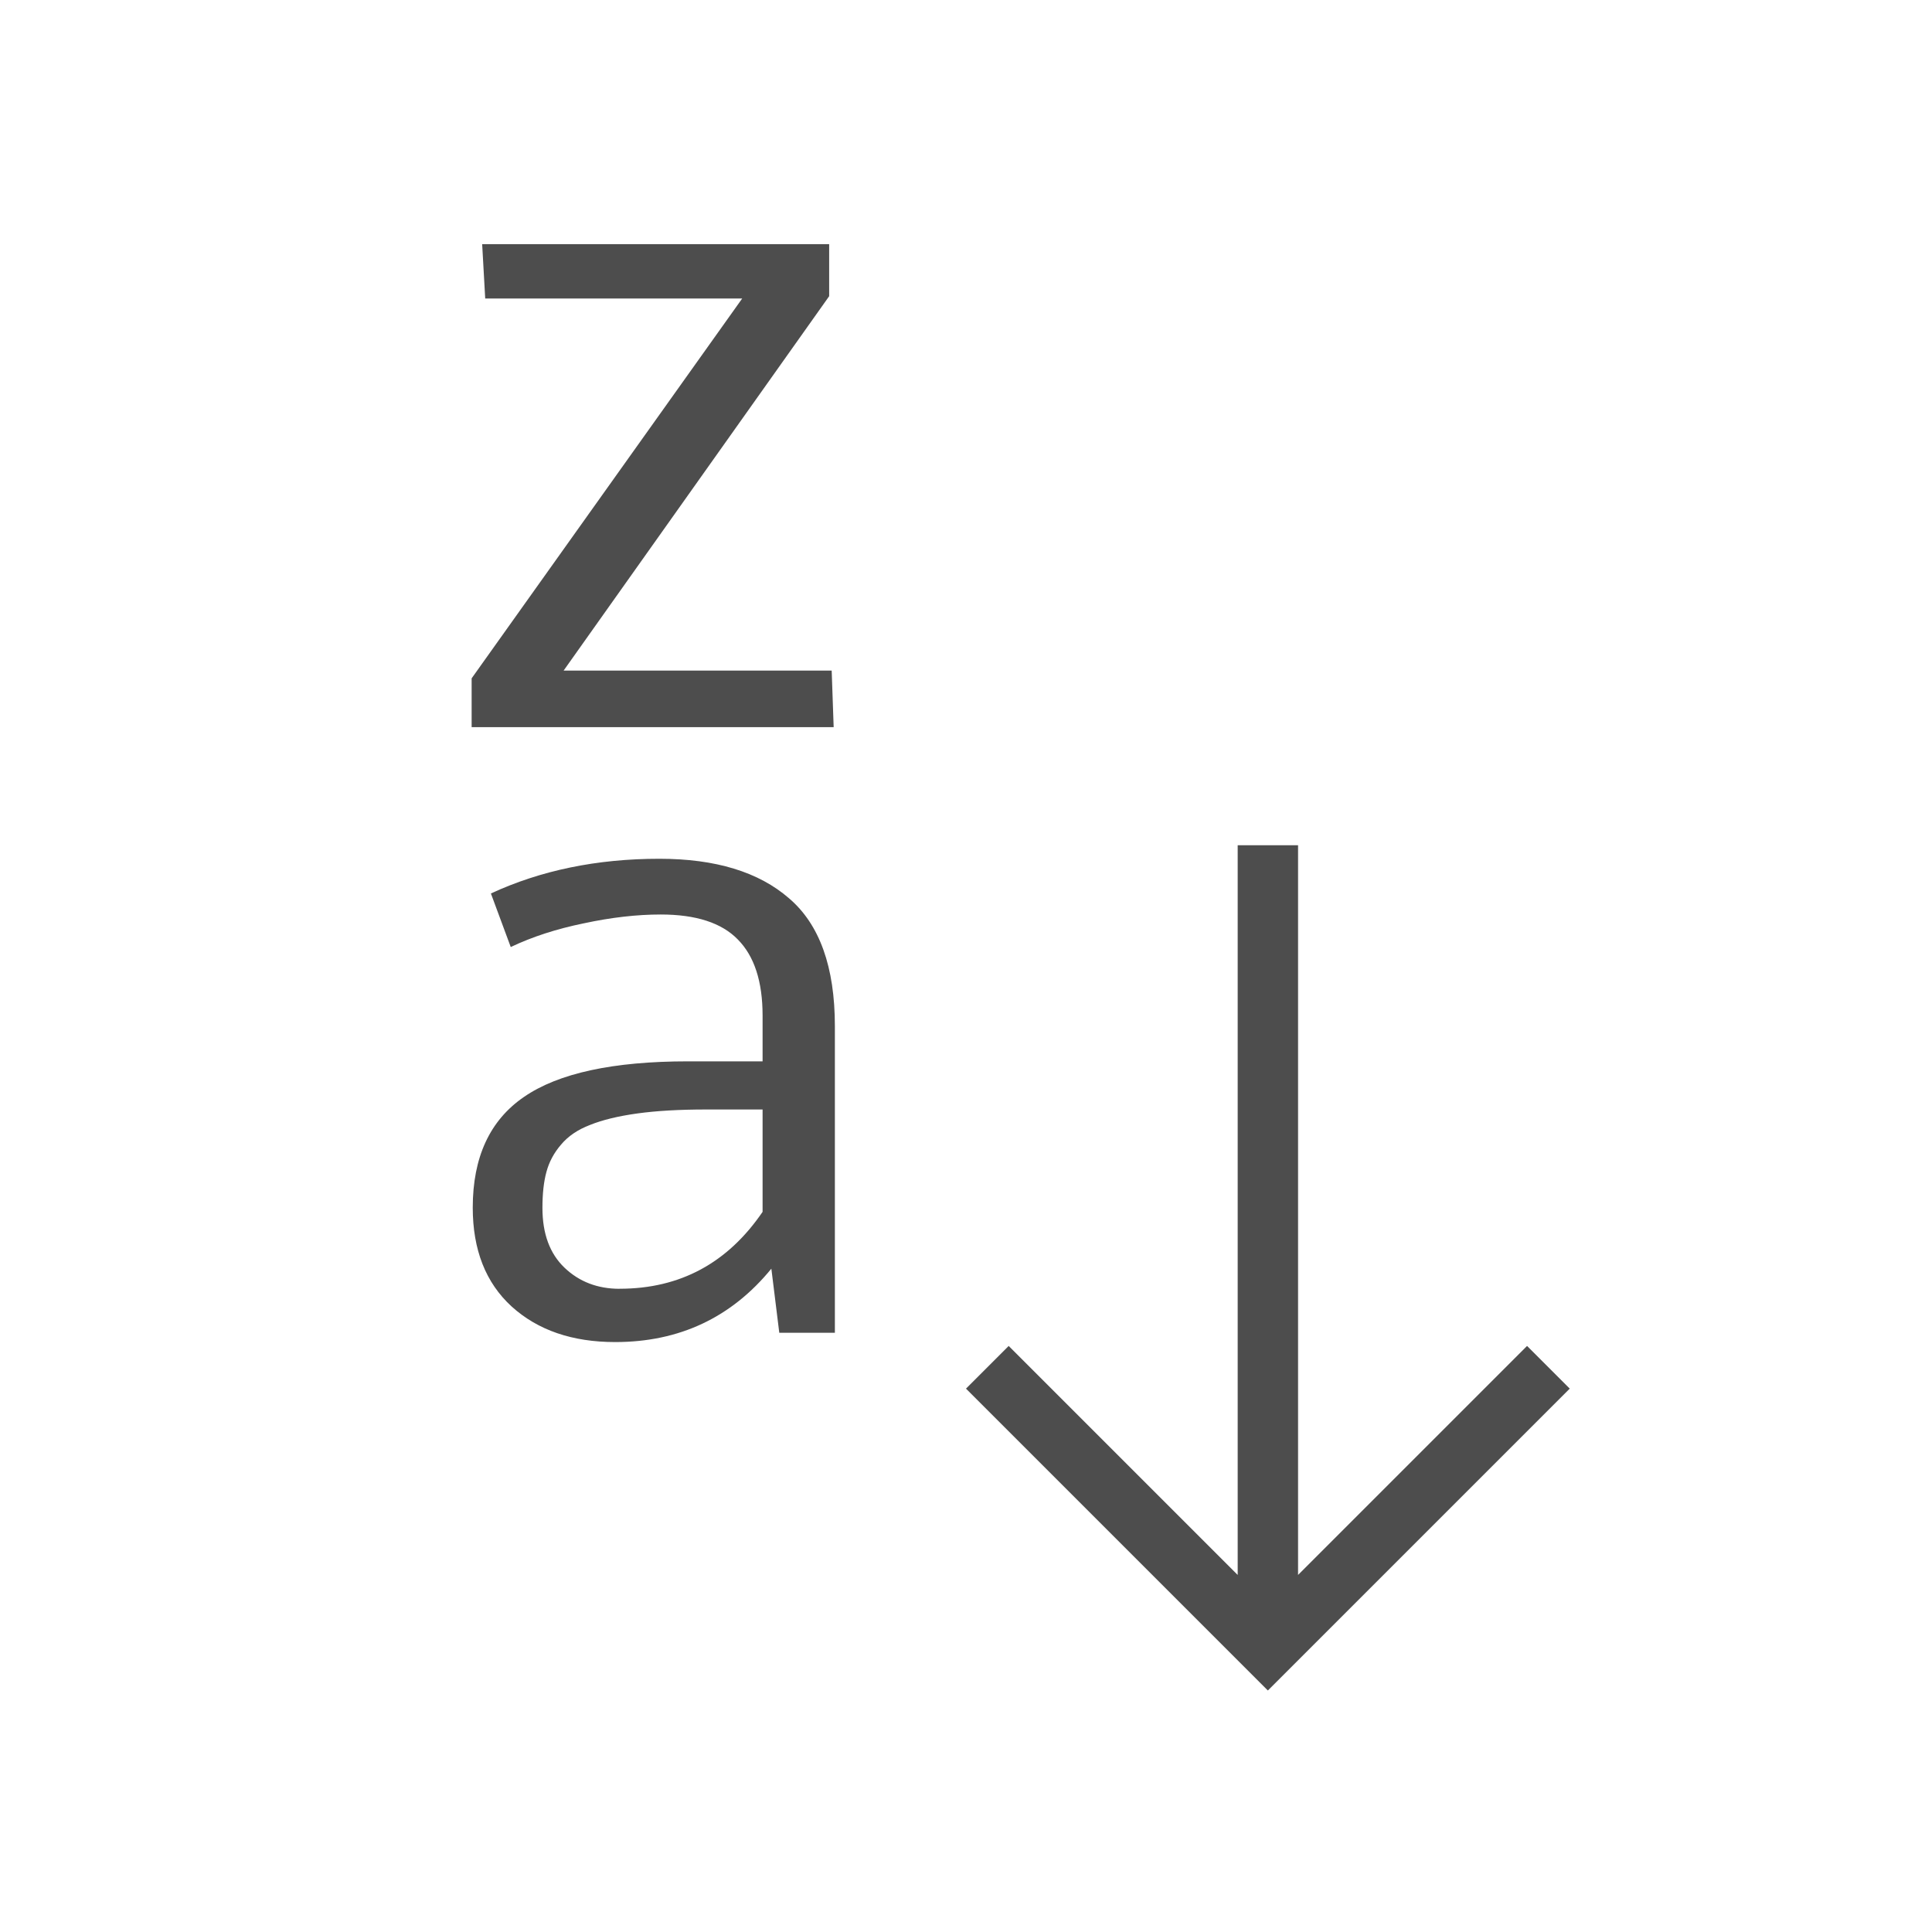 <?xml version="1.0"?>
<!-- Created with Inkscape (http://www.inkscape.org/) -->
<svg xmlns:dc="http://purl.org/dc/elements/1.1/" xmlns:cc="http://creativecommons.org/ns#" xmlns:rdf="http://www.w3.org/1999/02/22-rdf-syntax-ns#" xmlns:svg="http://www.w3.org/2000/svg" xmlns="http://www.w3.org/2000/svg" xmlns:sodipodi="http://sodipodi.sourceforge.net/DTD/sodipodi-0.dtd" xmlns:inkscape="http://www.inkscape.org/namespaces/inkscape" width="32" height="32" id="svg5453" version="1.1" inkscape:version="0.91 r13725" sodipodi:docname="view-sort-descending.svg" viewBox="0 0 32 32">
  <defs id="defs5455">
    <style type="text/css" id="current-color-scheme">
      .ColorScheme-Text {
        color:#4d4d4d;
      }
      .ColorScheme-Background {
        color:#eff0f1;
      }
      .ColorScheme-Highlight {
        color:#3daee9;
      }
      .ColorScheme-ViewText {
        color:#31363b;
      }
      .ColorScheme-ViewBackground {
        color:#fcfcfc;
      }
      .ColorScheme-ViewHover {
        color:#93cee9;
      }
      .ColorScheme-ViewFocus{
        color:#3daee9;
      }
      .ColorScheme-ButtonText {
        color:#31363b;
      }
      .ColorScheme-ButtonBackground {
        color:#eff0f1;
      }
      .ColorScheme-ButtonHover {
        color:#93cee9;
      }
      .ColorScheme-ButtonFocus{
        color:#3daee9;
      }
      </style>
  </defs>
  <sodipodi:namedview id="base" pagecolor="#ffffff" bordercolor="#666666" borderopacity="1.0" inkscape:pageopacity="0" inkscape:pageshadow="2" inkscape:zoom="35.318961" inkscape:cx="15.415109" inkscape:cy="16.320821" inkscape:document-units="px" inkscape:current-layer="layer1" showgrid="true" fit-margin-top="0" fit-margin-left="0" fit-margin-right="0" fit-margin-bottom="0" inkscape:window-width="1920" inkscape:window-height="1021" inkscape:window-x="-4" inkscape:window-y="0" inkscape:window-maximized="1" inkscape:showpageshadow="false" borderlayer="true" showguides="true" inkscape:guide-bbox="true" inkscape:object-nodes="true" inkscape:snap-bbox="true" inkscape:snap-global="true">
    <inkscape:grid type="xygrid" id="grid4063"/>
    <sodipodi:guide position="4,24" orientation="28,0" id="guide4280"/>
    <sodipodi:guide position="13,4" orientation="0,28" id="guide4282"/>
    <sodipodi:guide position="28,25" orientation="-28,0" id="guide4284"/>
    <sodipodi:guide position="15,28" orientation="0,-28" id="guide4286"/>
  </sodipodi:namedview>
  <g inkscape:label="Capa 1" inkscape:groupmode="layer" id="layer1" transform="translate(-384.571,-515.798)">
    <path inkscape:connector-curvature="0" style="font-style:normal;font-variant:normal;font-weight:normal;font-stretch:normal;font-size:medium;line-height:normal;font-family:sans-serif;text-indent:0;text-align:start;text-decoration:none;text-decoration-line:none;text-decoration-style:solid;text-decoration-color:#000000;letter-spacing:normal;word-spacing:normal;text-transform:none;direction:ltr;block-progression:tb;writing-mode:lr-tb;baseline-shift:baseline;text-anchor:start;white-space:normal;clip-rule:nonzero;display:inline;overflow:visible;visibility:visible;opacity:1;isolation:auto;mix-blend-mode:normal;color-interpolation:sRGB;color-interpolation-filters:linearRGB;solid-color:#000000;solid-opacity:1;fill:currentColor;fill-opacity:1;fill-rule:evenodd;stroke:none;stroke-width:2;stroke-linecap:butt;stroke-linejoin:miter;stroke-miterlimit:4;stroke-dasharray:none;stroke-dashoffset:0;stroke-opacity:1;color-rendering:auto;image-rendering:auto;shape-rendering:auto;text-rendering:auto;enable-background:accumulate" d="m 405.571,543.798 -1,-1 -4,-4 0.707,-0.707 3.793,3.793 0,-12.086 1,0 0,12.086 3.793,-3.793 0.707,0.707 -4,4 z" id="path4453" sodipodi:nodetypes="cccccccccccc" class="ColorScheme-Text"/>
    <g transform="matrix(1.002,0,0,0.998,1,10)" style="font-style:normal;font-weight:normal;font-size:14.931px;line-height:125%;font-family:sans-serif;letter-spacing:0px;word-spacing:0px;fill:currentColor;fill-opacity:1;stroke:none;stroke-width:1px;stroke-linecap:butt;stroke-linejoin:miter;stroke-opacity:1" id="text4627" class="ColorScheme-Text">
      <path d="m 393.049,528.2 q 1.495,0 2.362,-1.276 l 0,-1.699 -0.926,0 q -0.671,0 -1.145,0.066 -0.474,0.066 -0.78,0.19 -0.306,0.117 -0.481,0.328 -0.175,0.204 -0.241,0.452 -0.066,0.241 -0.066,0.598 0,0.642 0.365,0.992 0.365,0.35 0.911,0.35 z m 2.362,-3.776 0,-0.758 q 0,-0.846 -0.408,-1.261 -0.401,-0.416 -1.276,-0.416 -0.591,0 -1.269,0.146 -0.678,0.139 -1.21,0.394 l -0.328,-0.889 q 1.239,-0.576 2.785,-0.576 1.392,0 2.143,0.656 0.758,0.649 0.758,2.122 l 0,5.089 -0.919,0 -0.131,-1.064 q -0.992,1.218 -2.581,1.218 -1.064,0 -1.713,-0.591 -0.642,-0.591 -0.642,-1.64 0,-1.254 0.846,-1.837 0.853,-0.591 2.712,-0.591 l 1.232,0 z" style="font-style:normal;font-variant:normal;font-weight:normal;font-stretch:normal;font-family:Oxygen-Sans;-inkscape-font-specification:Oxygen-Sans;fill:currentColor;fill-opacity:1" id="path4671" inkscape:connector-curvature="0" class="ColorScheme-Text"/>
    </g>
    <g transform="matrix(1.096,0,0,0.995,-34.805,-9.232)" style="font-style:normal;font-weight:normal;font-size:15.565px;line-height:125%;font-family:sans-serif;letter-spacing:0px;word-spacing:0px;fill:currentColor;fill-opacity:1;stroke:none;stroke-width:1px;stroke-linecap:butt;stroke-linejoin:miter;stroke-opacity:1" id="text4627-7" class="ColorScheme-Text">
      <path d="m 389.77,539.773 0,-0.813 4.089,-6.323 -3.884,0 -0.046,-0.904 5.244,0 0,0.866 -4.013,6.232 4.051,0 0.03,0.942 -5.472,0 z" style="font-style:normal;font-variant:normal;font-weight:normal;font-stretch:normal;font-family:Oxygen-Sans;-inkscape-font-specification:Oxygen-Sans;fill:currentColor;fill-opacity:1" id="path4674" inkscape:connector-curvature="0" class="ColorScheme-Text"/>
    </g>
  </g>
</svg>
